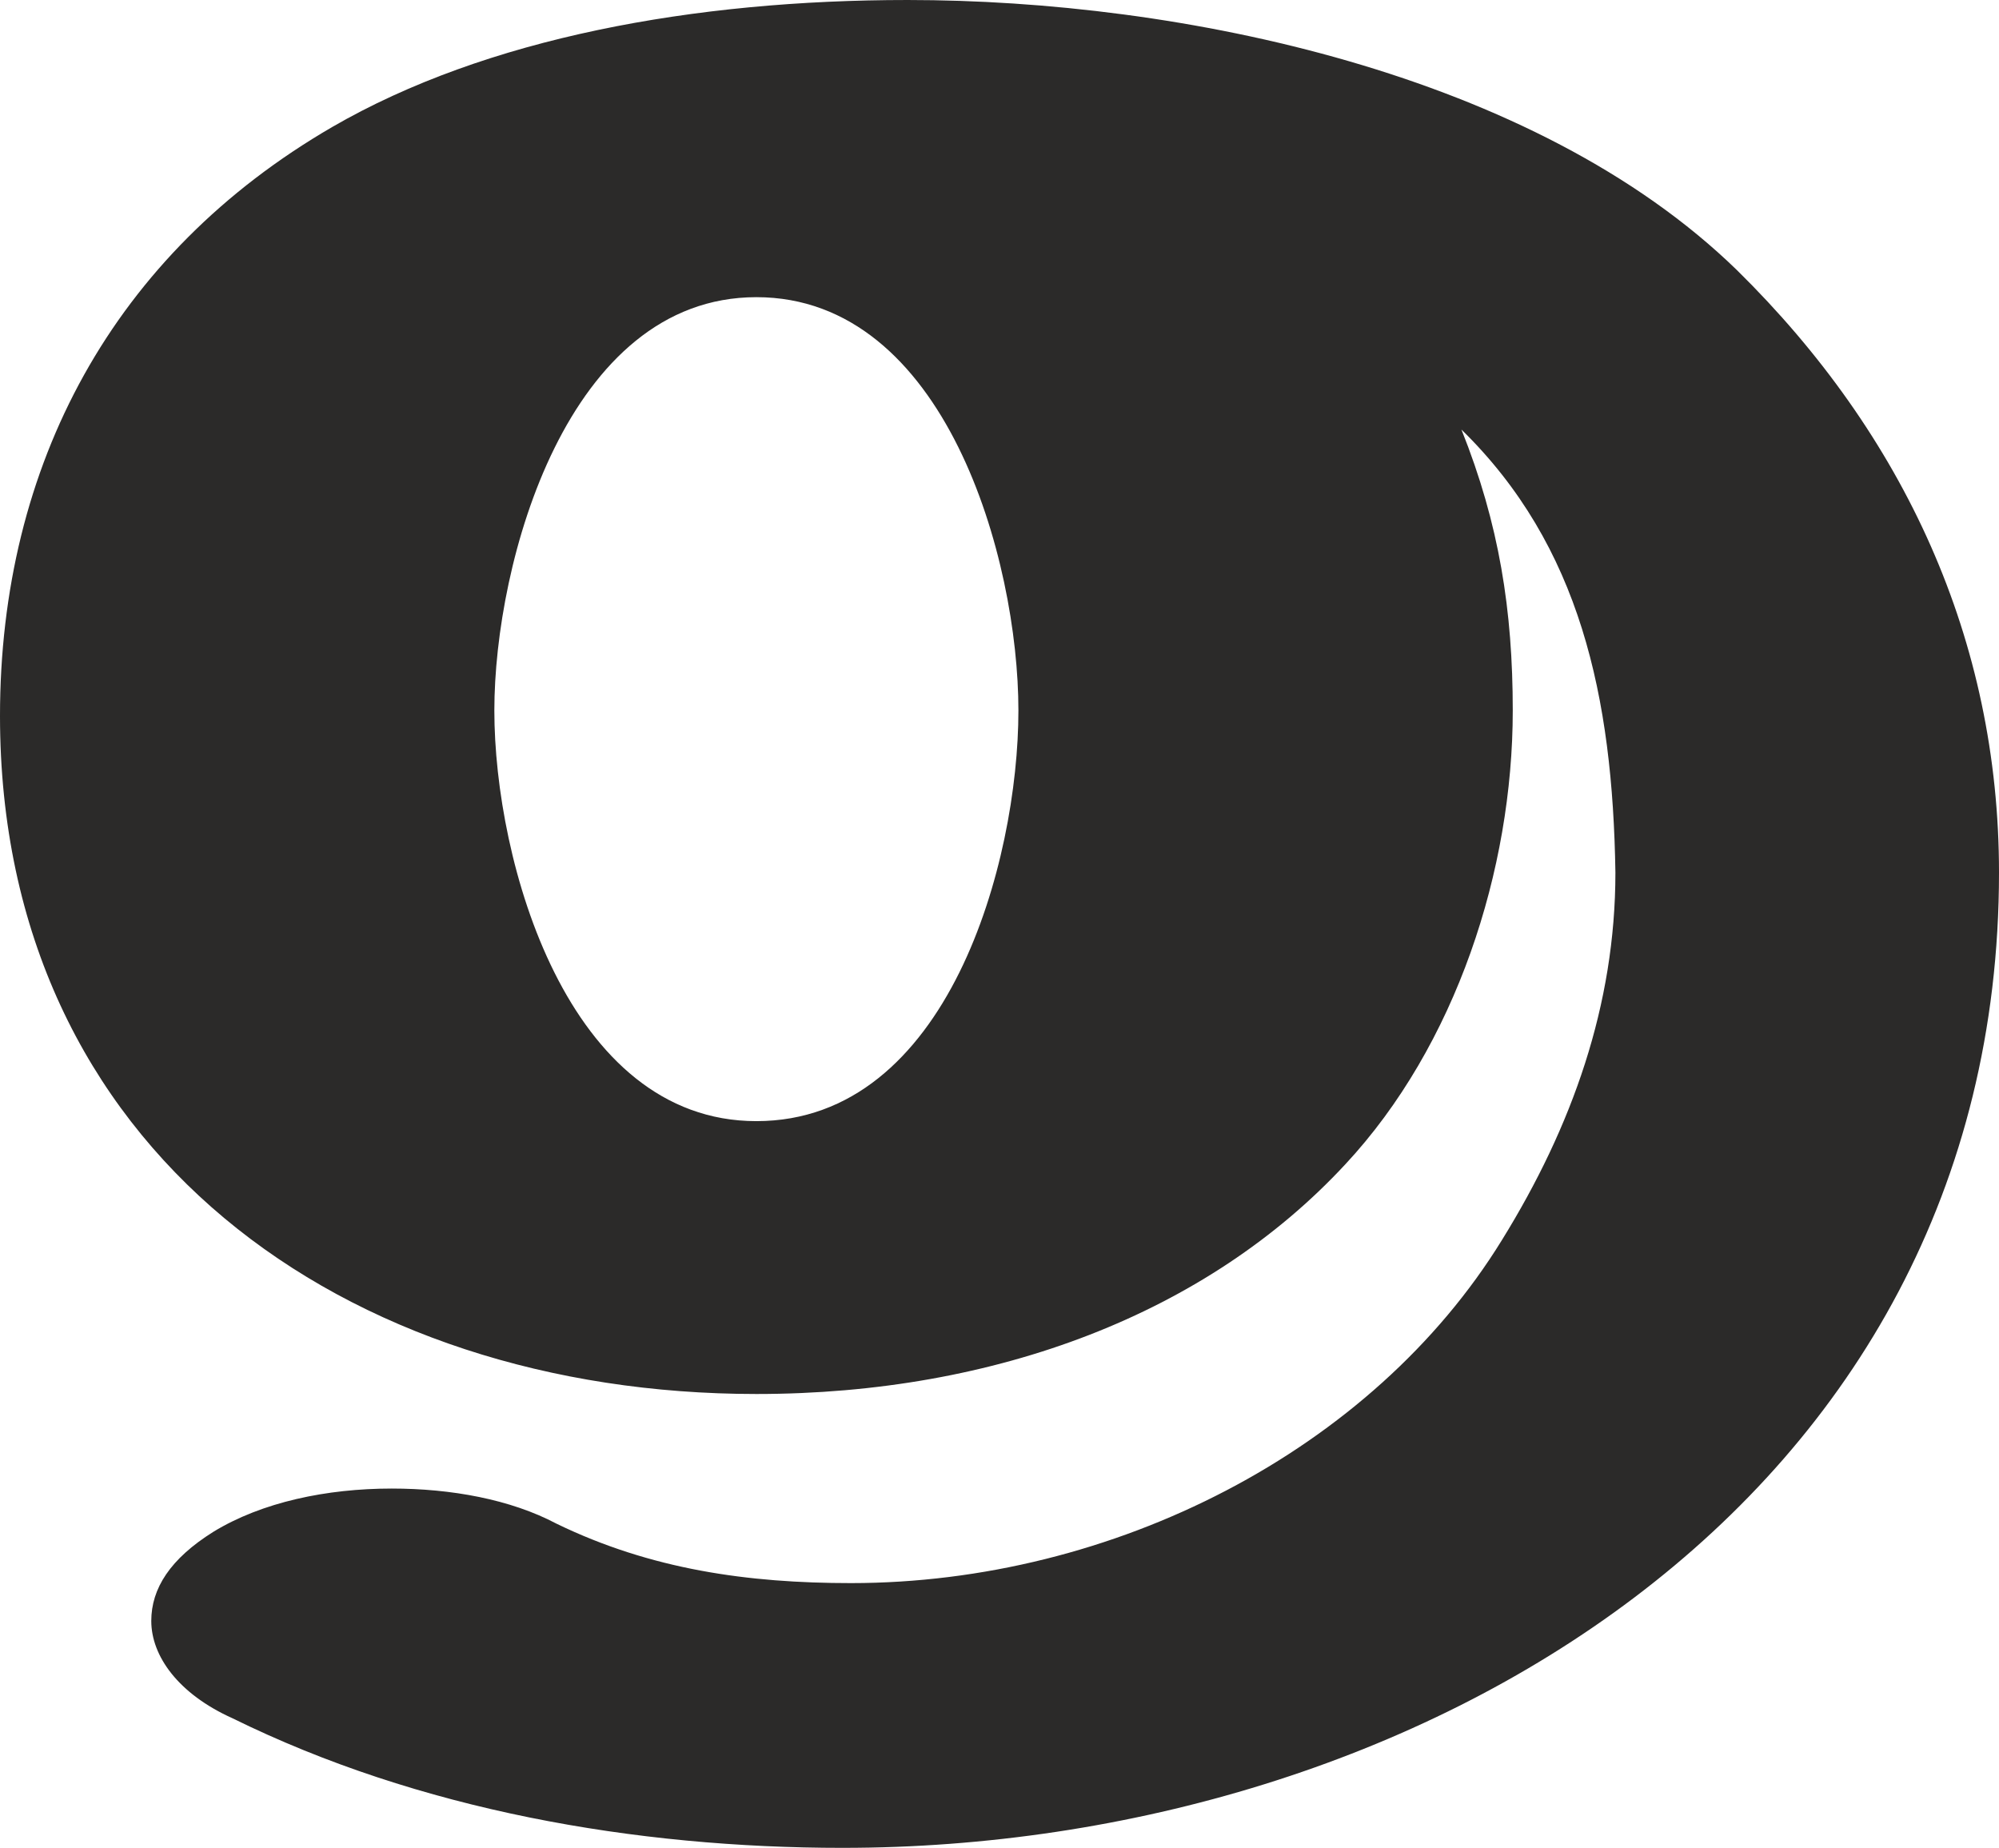 <?xml version="1.0" encoding="UTF-8"?>
<!DOCTYPE svg PUBLIC "-//W3C//DTD SVG 1.1//EN" "http://www.w3.org/Graphics/SVG/1.1/DTD/svg11.dtd">
<!-- Creator: CorelDRAW X8 -->
<svg xmlns="http://www.w3.org/2000/svg" xml:space="preserve" width="740px" height="684px" version="1.1" style="shape-rendering:geometricPrecision; text-rendering:geometricPrecision; image-rendering:optimizeQuality; fill-rule:evenodd; clip-rule:evenodd"
viewBox="0 0 740 684"
 xmlns:xlink="http://www.w3.org/1999/xlink">
 <defs>
  <style type="text/css">
   <![CDATA[
    .fil0 {fill:#2B2A29;fill-rule:nonzero}
   ]]>
  </style>
 </defs>
 <g id="Layer_x0020_1">
  <path class="fil0" d="M312 684c211,0 428,-127 428,-361 0,-86 -35,-162 -97,-223 -75,-73 -206,-100 -307,-100 -79,0 -156,14 -213,47 -81,47 -123,125 -123,218 0,161 128,251 280,251 89,0 167,-30 218,-85 41,-44 62,-109 62,-168 0,-37 -5,-69 -19,-104 44,43 56,99 57,164 0,49 -16,94 -42,136 -48,78 -144,127 -241,127 -38,0 -74,-5 -109,-22 -17,-9 -39,-13 -61,-13 -24,0 -48,5 -66,16 -16,10 -23,21 -23,33 0,13 10,27 30,36 69,34 149,48 226,48zm-32 -269c-70,0 -97,-96 -97,-152 0,-55 27,-153 97,-153 70,0 97,97 97,153 0,56 -26,152 -97,152z"/>
 </g>
</svg>
